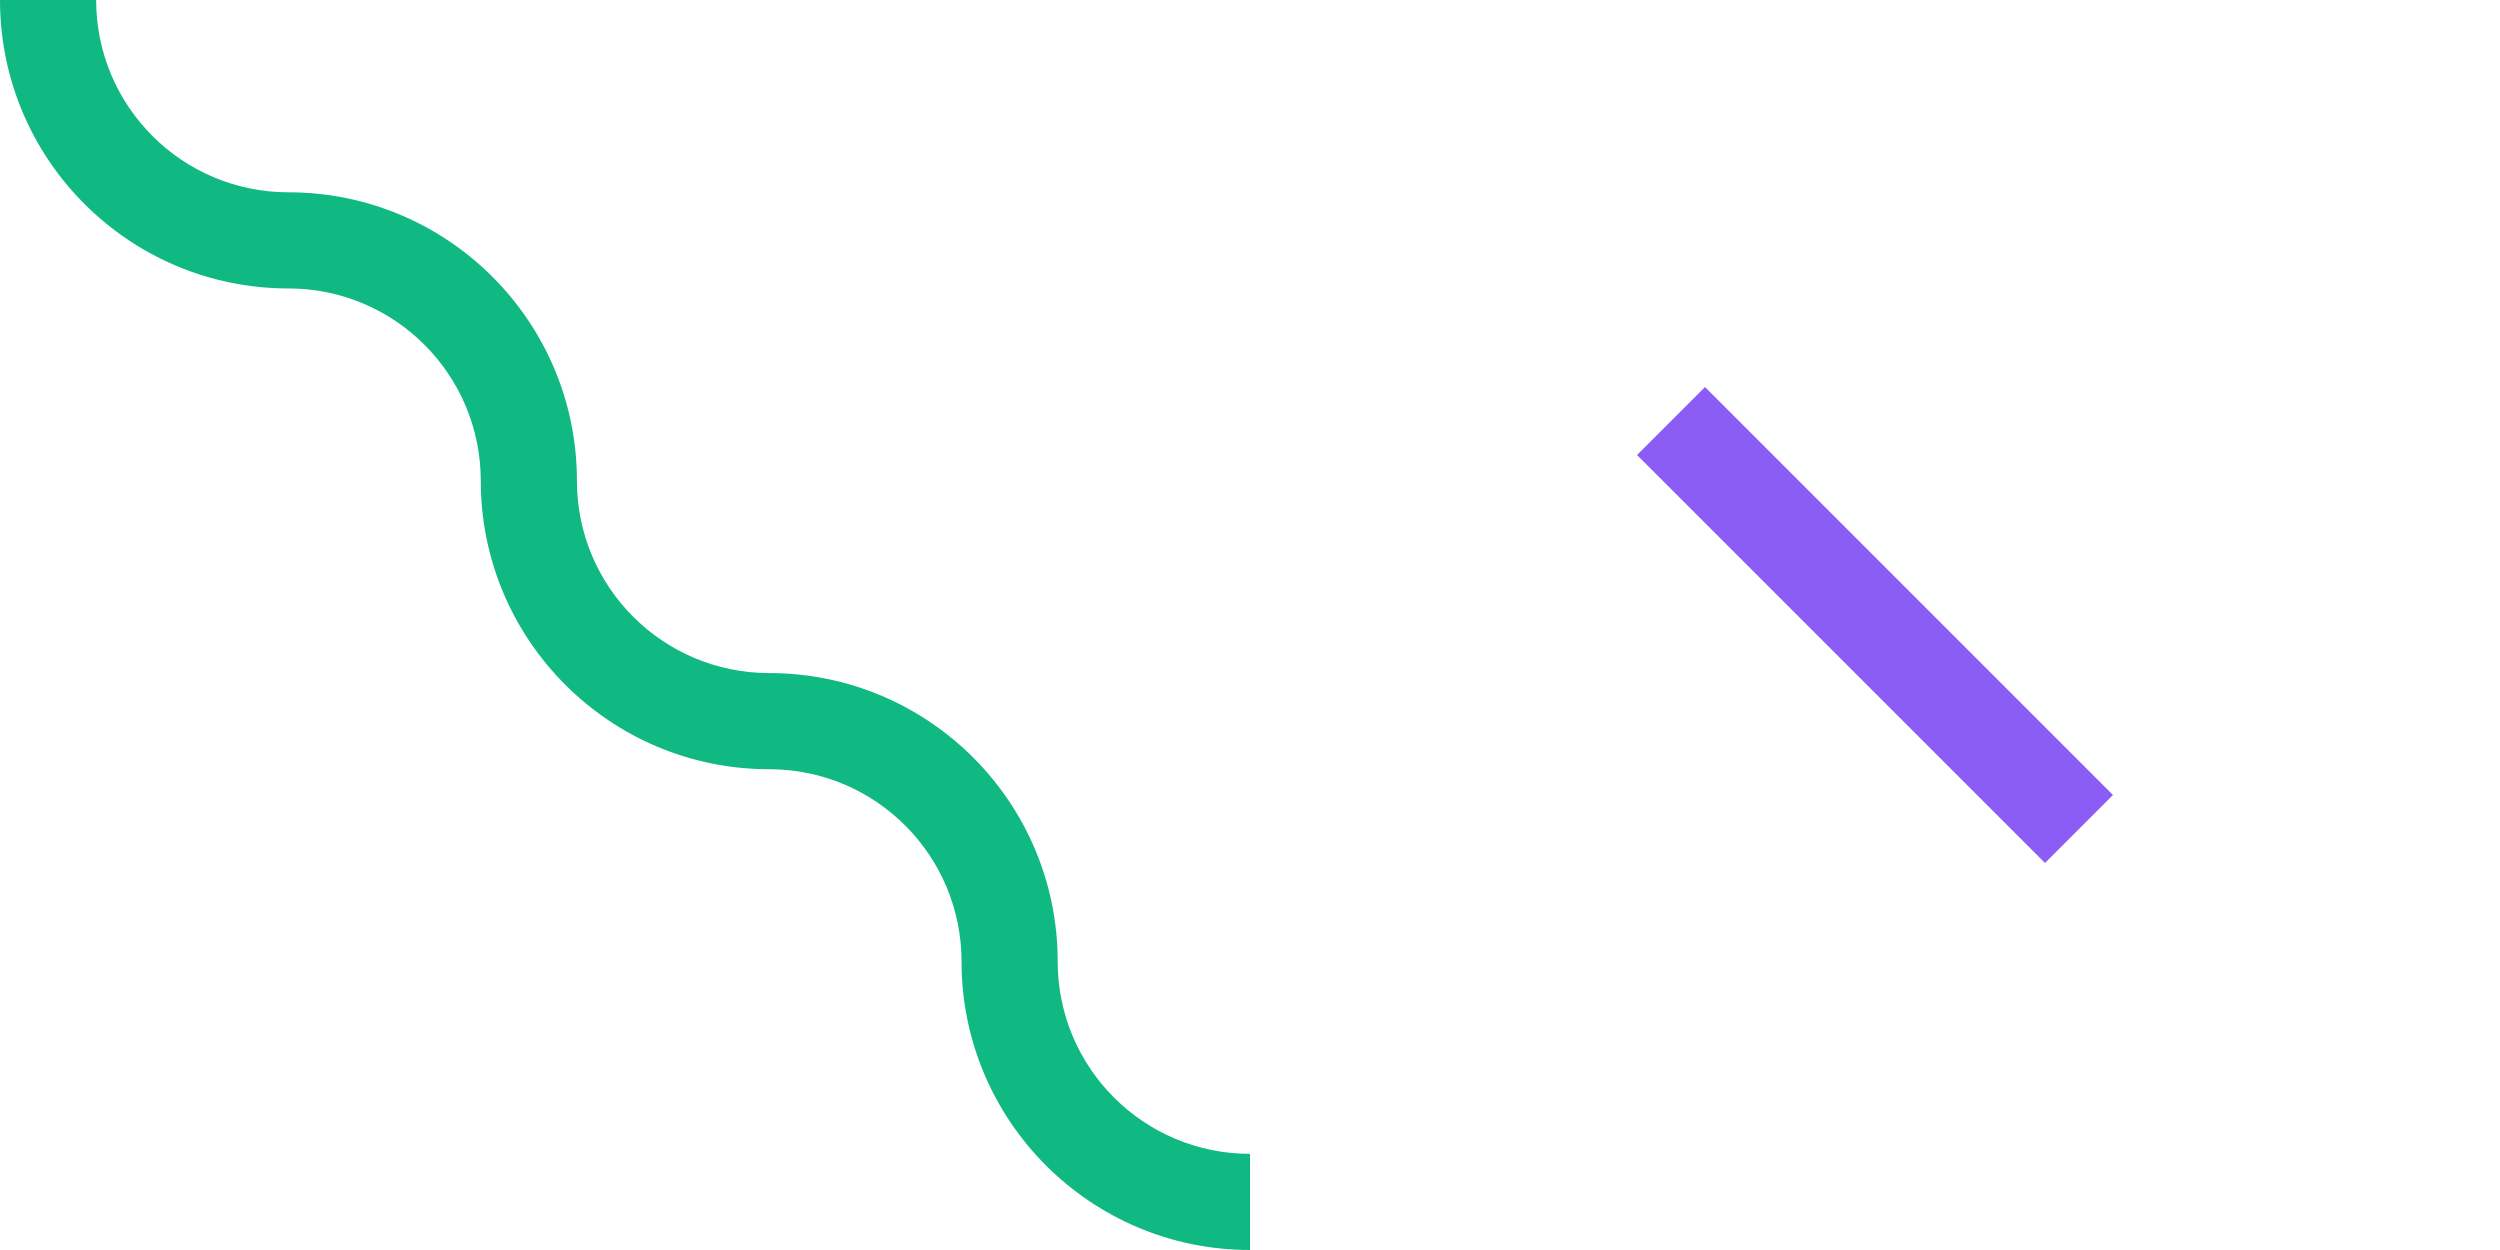 <?xml version="1.0" encoding="UTF-8" standalone="no"?>
<svg
   width="52"
   height="26"
   viewBox="0 0 52 26"
   version="1.1"
   id="svg2"
   sodipodi:docname="wiggle.svg"
   inkscape:version="1.4.2 (ebf0e940d0, 2025-05-08)"
   xmlns:inkscape="http://www.inkscape.org/namespaces/inkscape"
   xmlns:sodipodi="http://sodipodi.sourceforge.net/DTD/sodipodi-0.dtd"
   xmlns="http://www.w3.org/2000/svg"
   xmlns:svg="http://www.w3.org/2000/svg">
  <defs
     id="defs2" />
  <sodipodi:namedview
     id="namedview2"
     pagecolor="#ffffff"
     bordercolor="#000000"
     borderopacity="0.25"
     inkscape:showpageshadow="2"
     inkscape:pageopacity="0.0"
     inkscape:pagecheckerboard="0"
     inkscape:deskcolor="#d1d1d1"
     showgrid="false"
     inkscape:zoom="12.096154"
     inkscape:cx="26"
     inkscape:cy="13.020668"
     inkscape:window-width="1440"
     inkscape:window-height="891"
     inkscape:window-x="0"
     inkscape:window-y="0"
     inkscape:window-maximized="1"
     inkscape:current-layer="g2" />
  <g
     fill="none"
     fill-rule="evenodd"
     id="g2"
     style="stroke-width:1.002;stroke-dasharray:none">
    <g
       fill="#000"
       id="g1"
       style="stroke-width:1.002;stroke-dasharray:none">
      <path
         style="stroke-width:0;stroke-dasharray:none;stroke:none;stroke-opacity:1;fill:#8b5cf6;fill-opacity:1"
         d="M 35.464,8.05 43.95,16.536 42.536,17.95 34.05,9.464 Z"
         id="path2" />
      <path
         style="stroke-width:0;stroke-dasharray:none;stroke:none;stroke-opacity:1;fill:#10b981;fill-opacity:1"
         d="M 10,10 C 10,7.79 8.21,6 6,6 2.686,6 0,3.314 0,0 h 2 c 0,2.21 1.79,4 4,4 3.314,0 6,2.686 6,6 0,2.21 1.79,4 4,4 3.314,0 6,2.686 6,6 0,2.21 1.79,4 4,4 v 2 c -3.314,0 -6,-2.686 -6,-6 0,-2.21 -1.79,-4 -4,-4 -3.314,0 -6,-2.686 -6,-6 z"
         id="path1" />
    </g>
  </g>
</svg>
